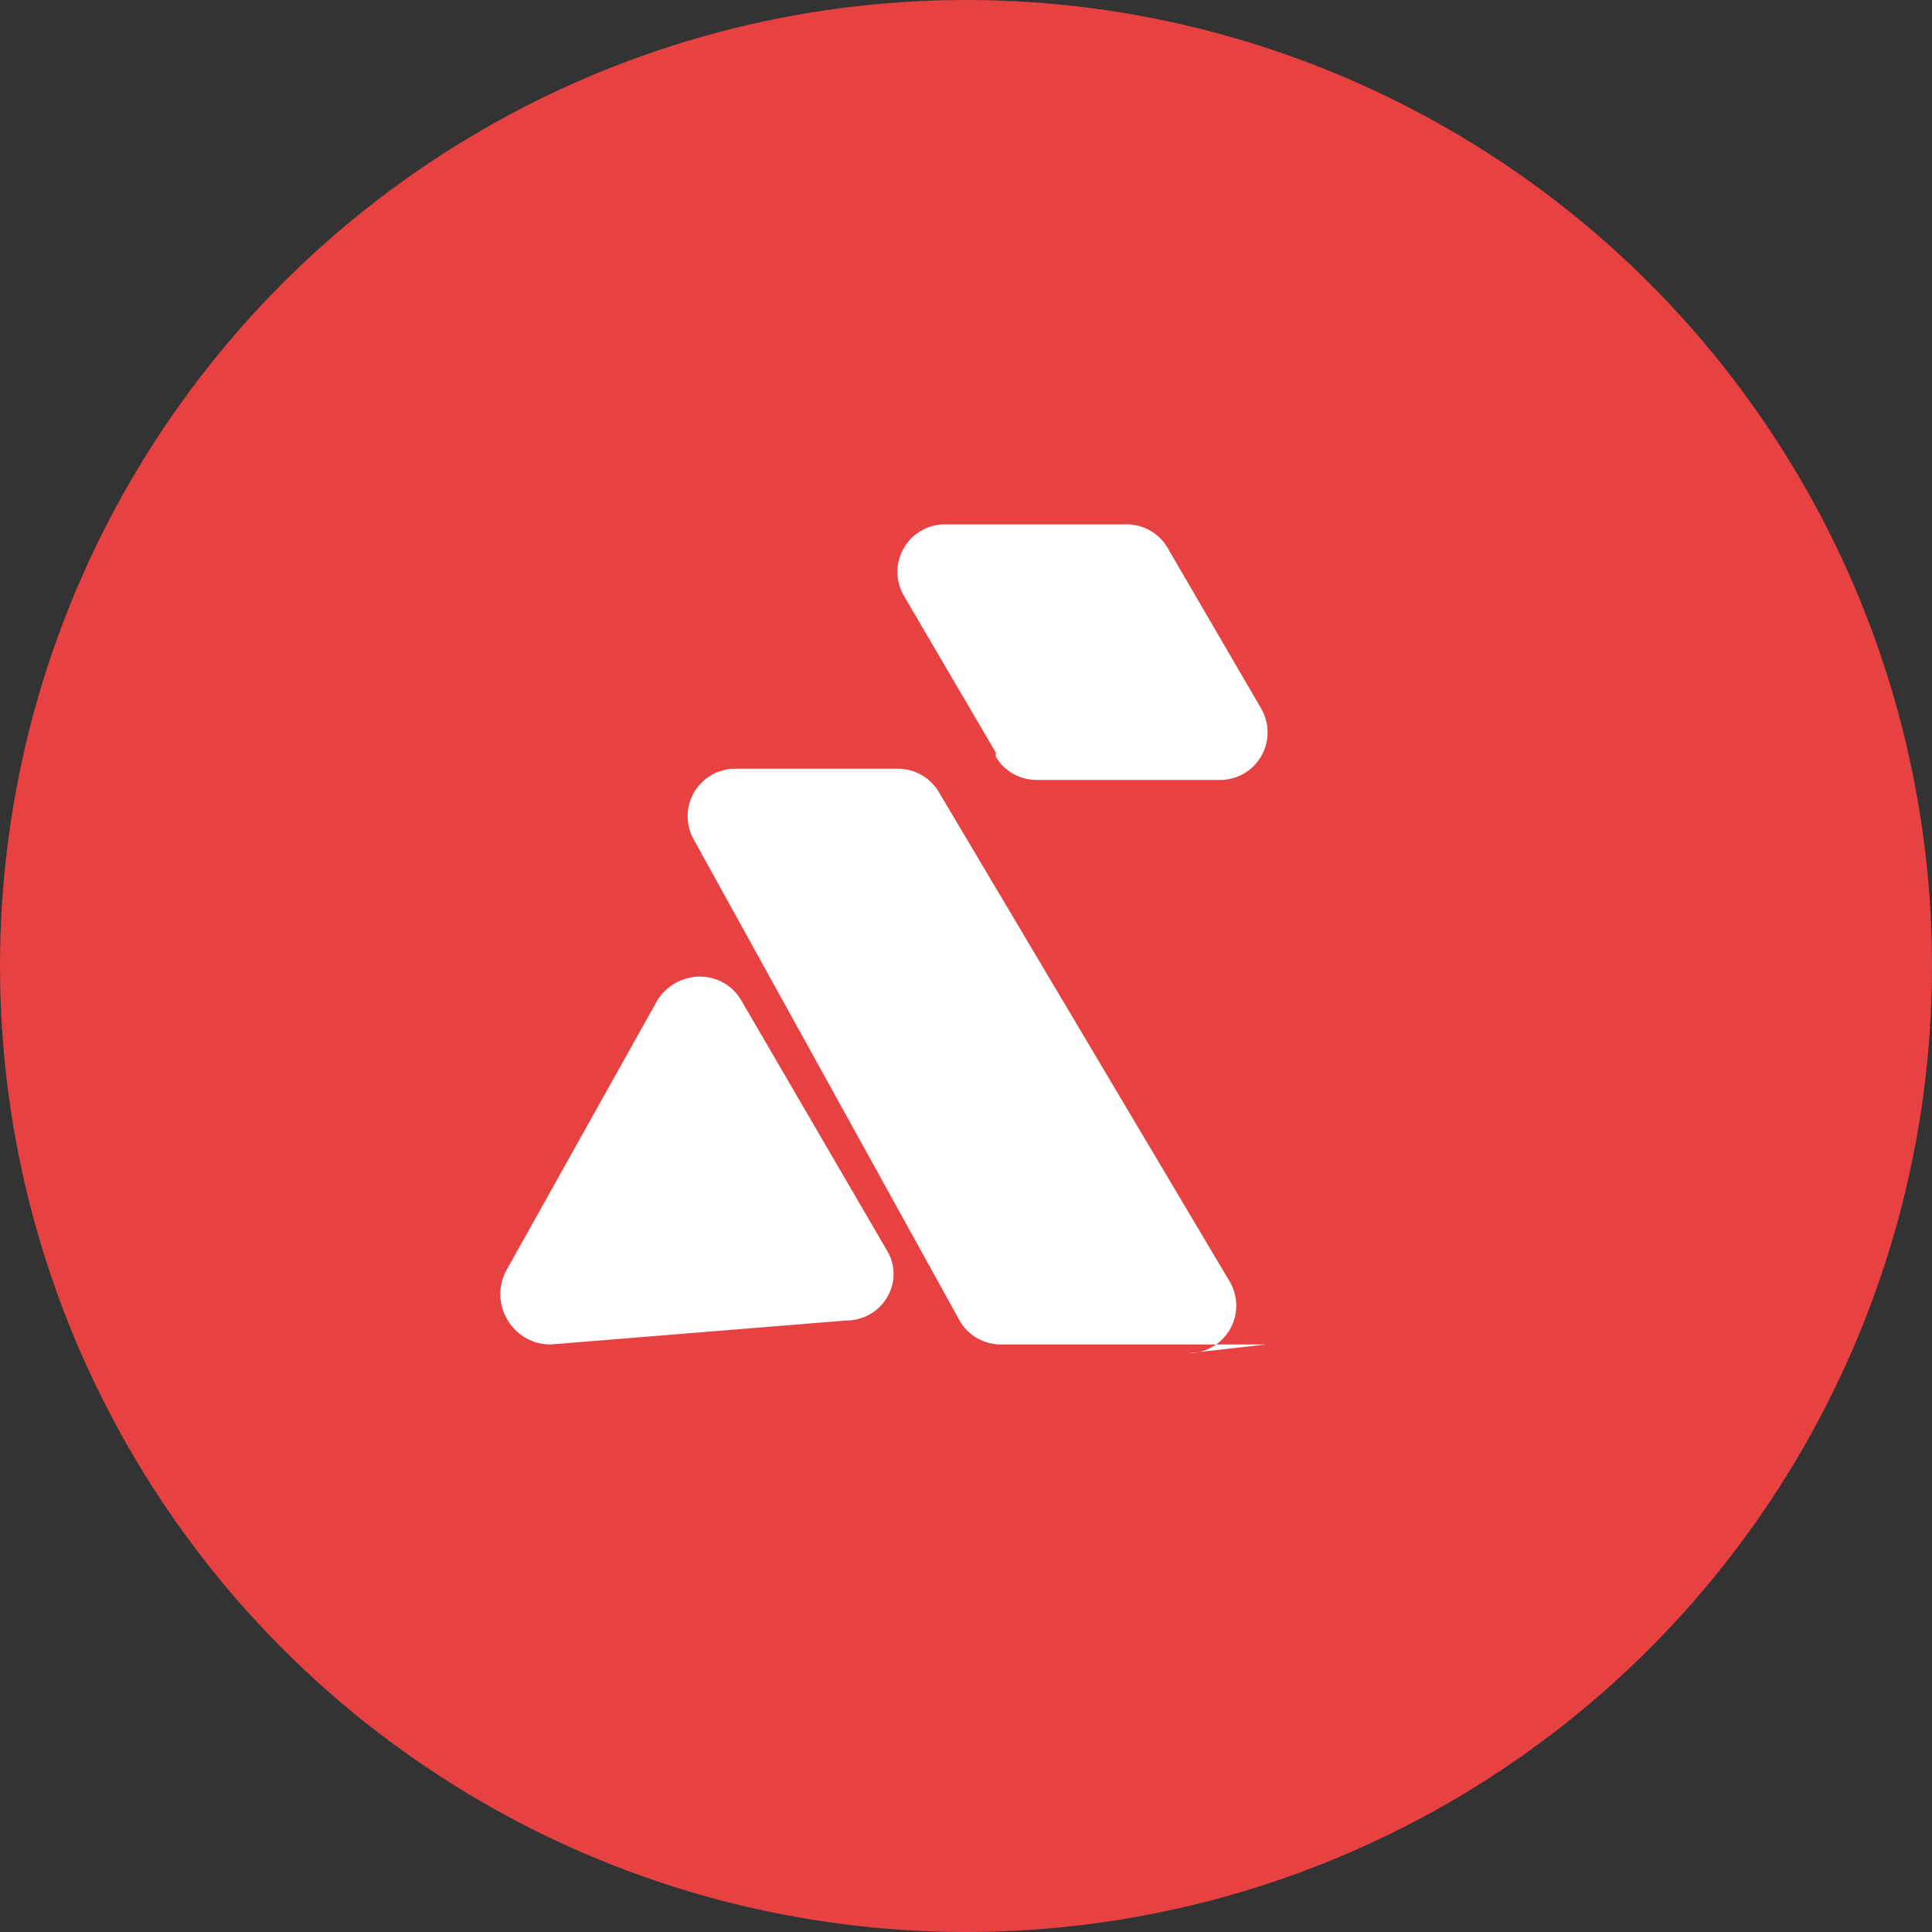 <svg xmlns="http://www.w3.org/2000/svg" width="100" height="100" viewBox="0 0 100 100">
  <rect x="0" y="0" width="100" height="100" fill="#333333" stroke="none"/>
  <circle cx="50" cy="50" r="50" fill="#E84142"/>
  <path fill="#fff" d="M65.54 69.59H51.8a2.46 2.46 0 01-2.11-1.2L35.94 43.51a2.46 2.46 0 012.12-3.72h8.42a2.46 2.46 0 012.14 1.25l15.05 25.33a2.46 2.46 0 01-2.13 3.67zM28.5 69.59c-1.98 0-3.24-2.14-2.27-3.87l7.73-13.83c.46-.83 1.33-1.34 2.27-1.34h.01a2.46 2.46 0 012.14 1.25l7.55 12.96c.93 1.6-.26 3.59-2.14 3.59L28.5 69.59zm23.04-30.64l-4.77-8.14a2.46 2.46 0 012.14-3.67h9.4a2.46 2.46 0 012.12 1.21l4.84 8.31a2.46 2.46 0 01-2.12 3.71h-9.54a2.46 2.46 0 01-2.07-1.2v-.22z"/>
</svg> 